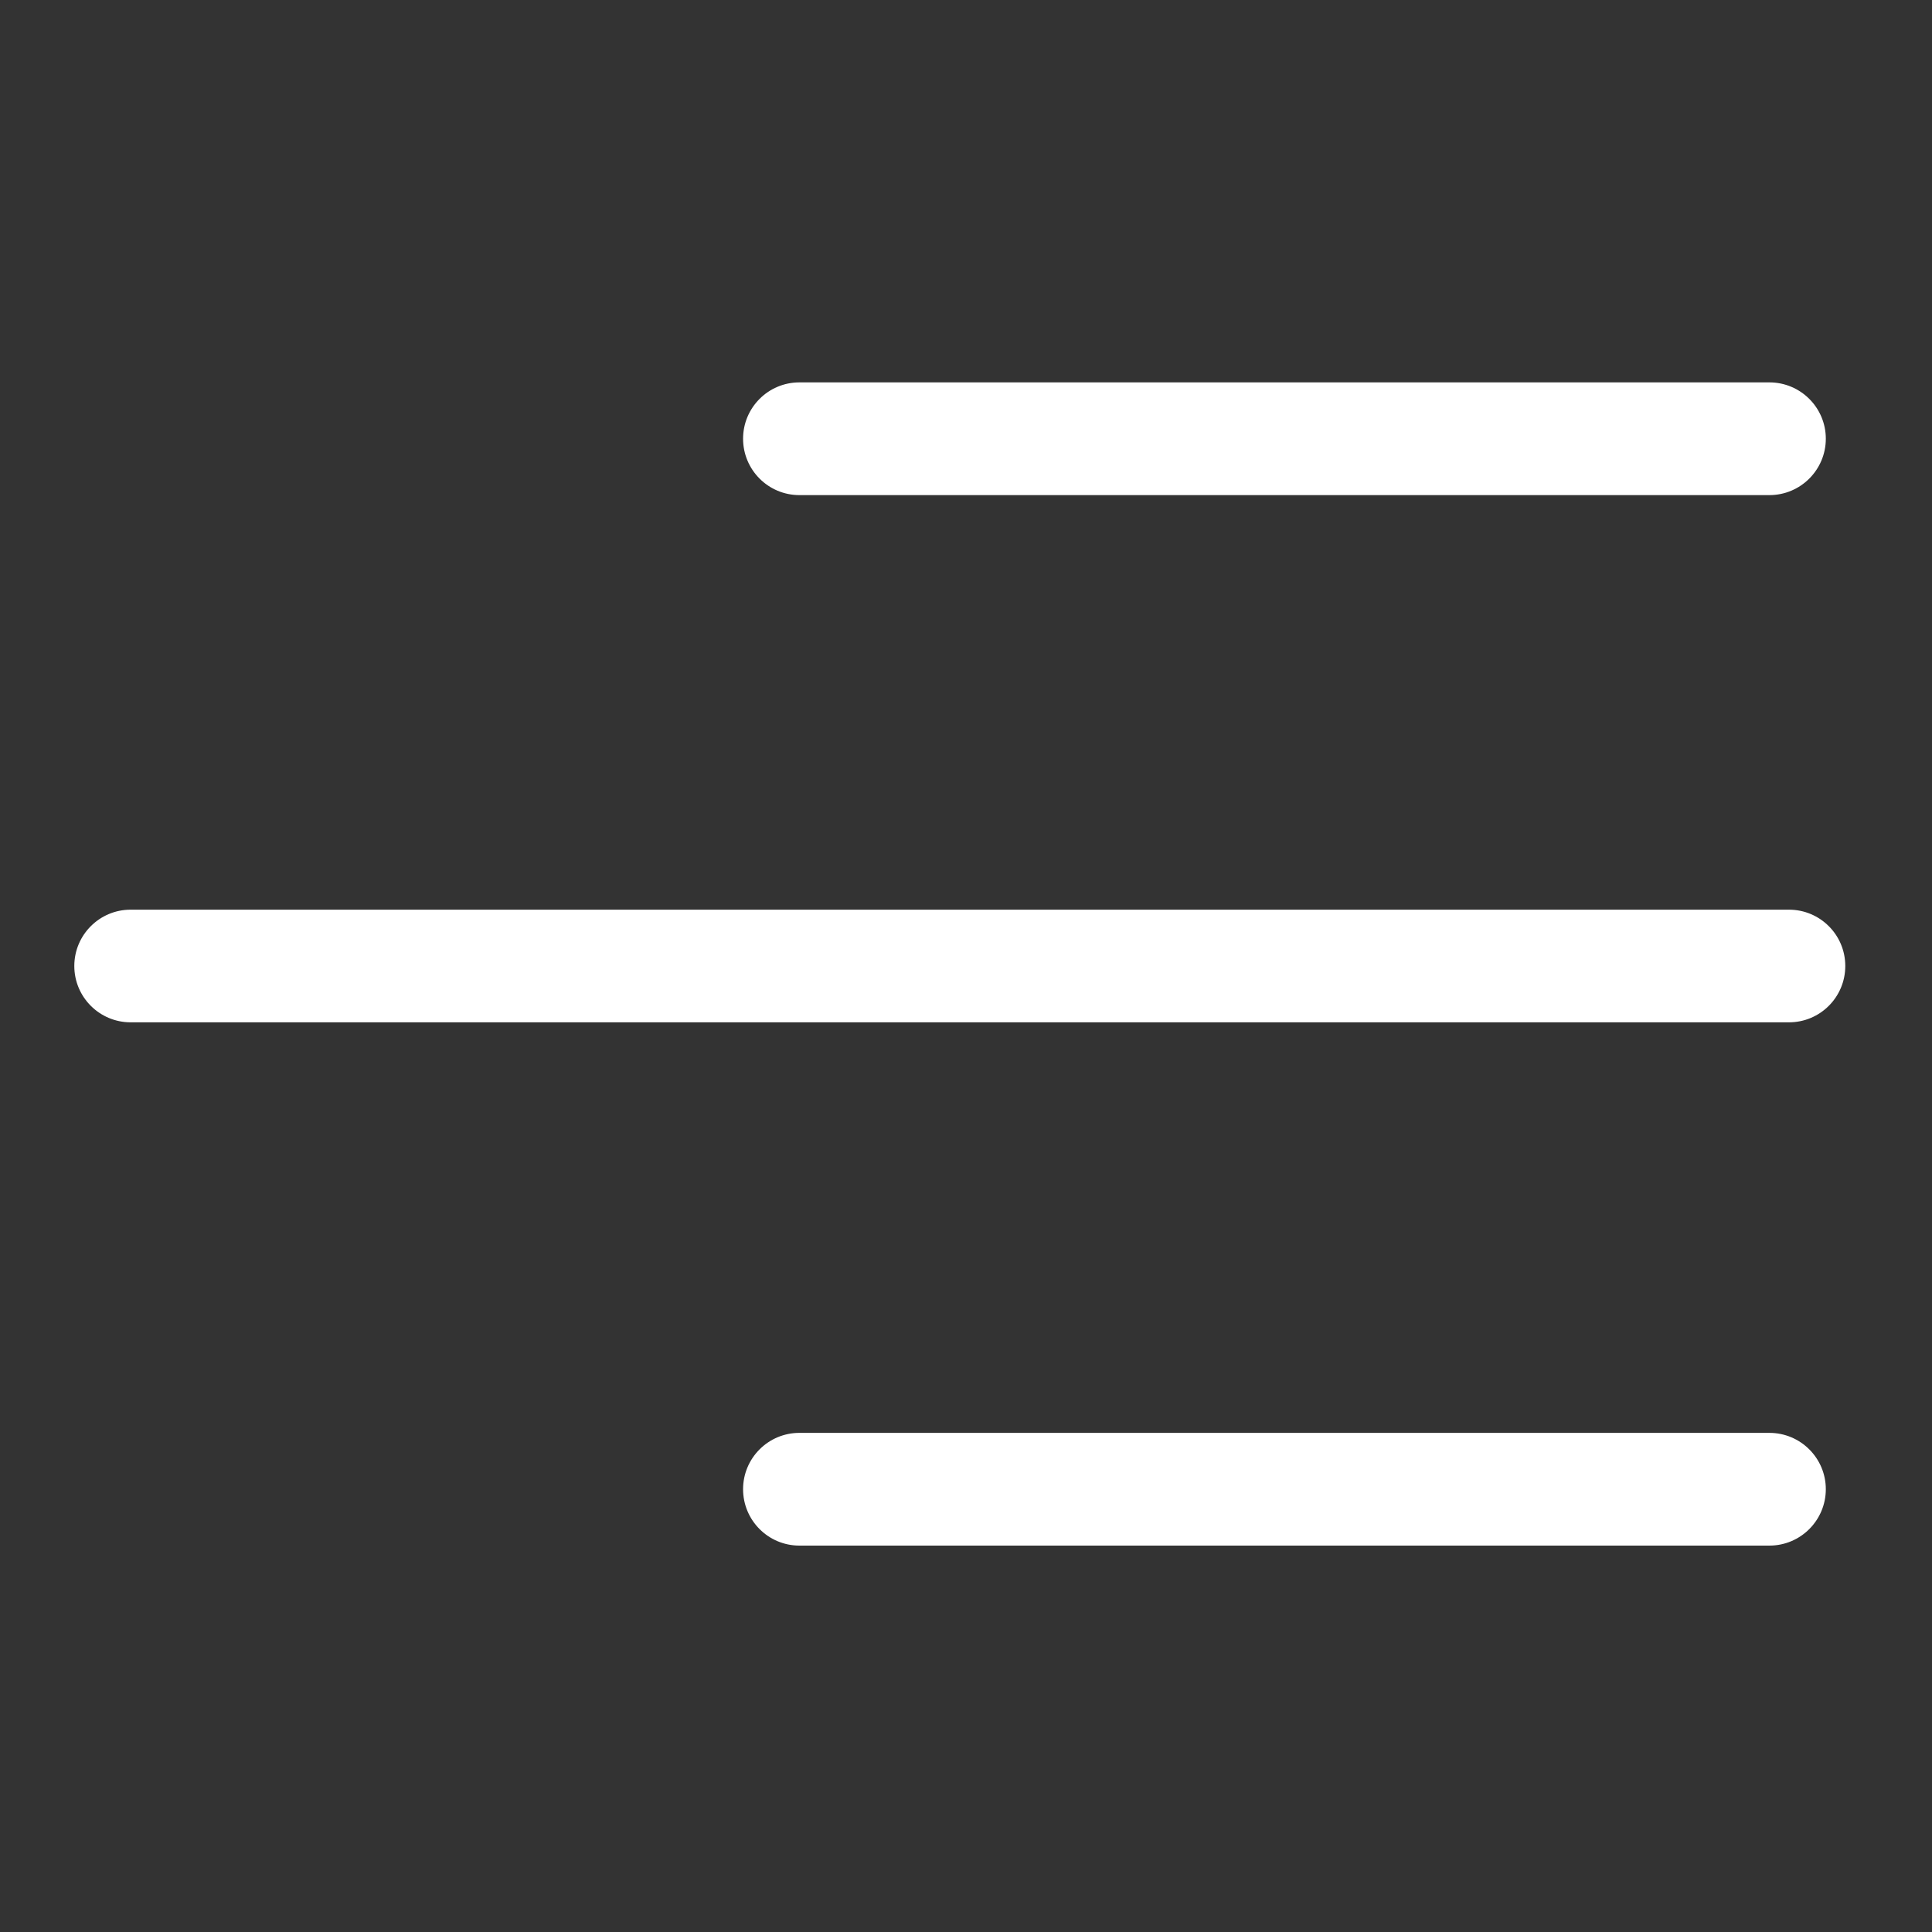 <svg width="26" height="26" viewBox="0 0 26 26" fill="none" xmlns="http://www.w3.org/2000/svg">
<rect x="0" y="0" width="26" height="26" fill="#333333" stroke="none"/>
<path d="M23.812 5.146H10.758C10.339 5.146 10 5.486 10 5.904C10 6.323 10.339 6.663 10.758 6.663H23.812C24.231 6.663 24.571 6.323 24.571 5.904C24.571 5.486 24.231 5.146 23.812 5.146Z" fill="white"/>
<path d="M23.812 19.283H10.758C10.339 19.283 10 19.623 10 20.041C10 20.46 10.339 20.8 10.758 20.8H23.812C24.231 20.8 24.571 20.46 24.571 20.041C24.571 19.623 24.231 19.283 23.812 19.283Z" fill="white"/>
<path d="M24.075 12.242H1.758C1.34 12.242 1 12.581 1 13C1 13.419 1.34 13.758 1.758 13.758H24.075C24.494 13.758 24.833 13.419 24.833 13C24.833 12.581 24.494 12.242 24.075 12.242Z" fill="white"/>
</svg>
